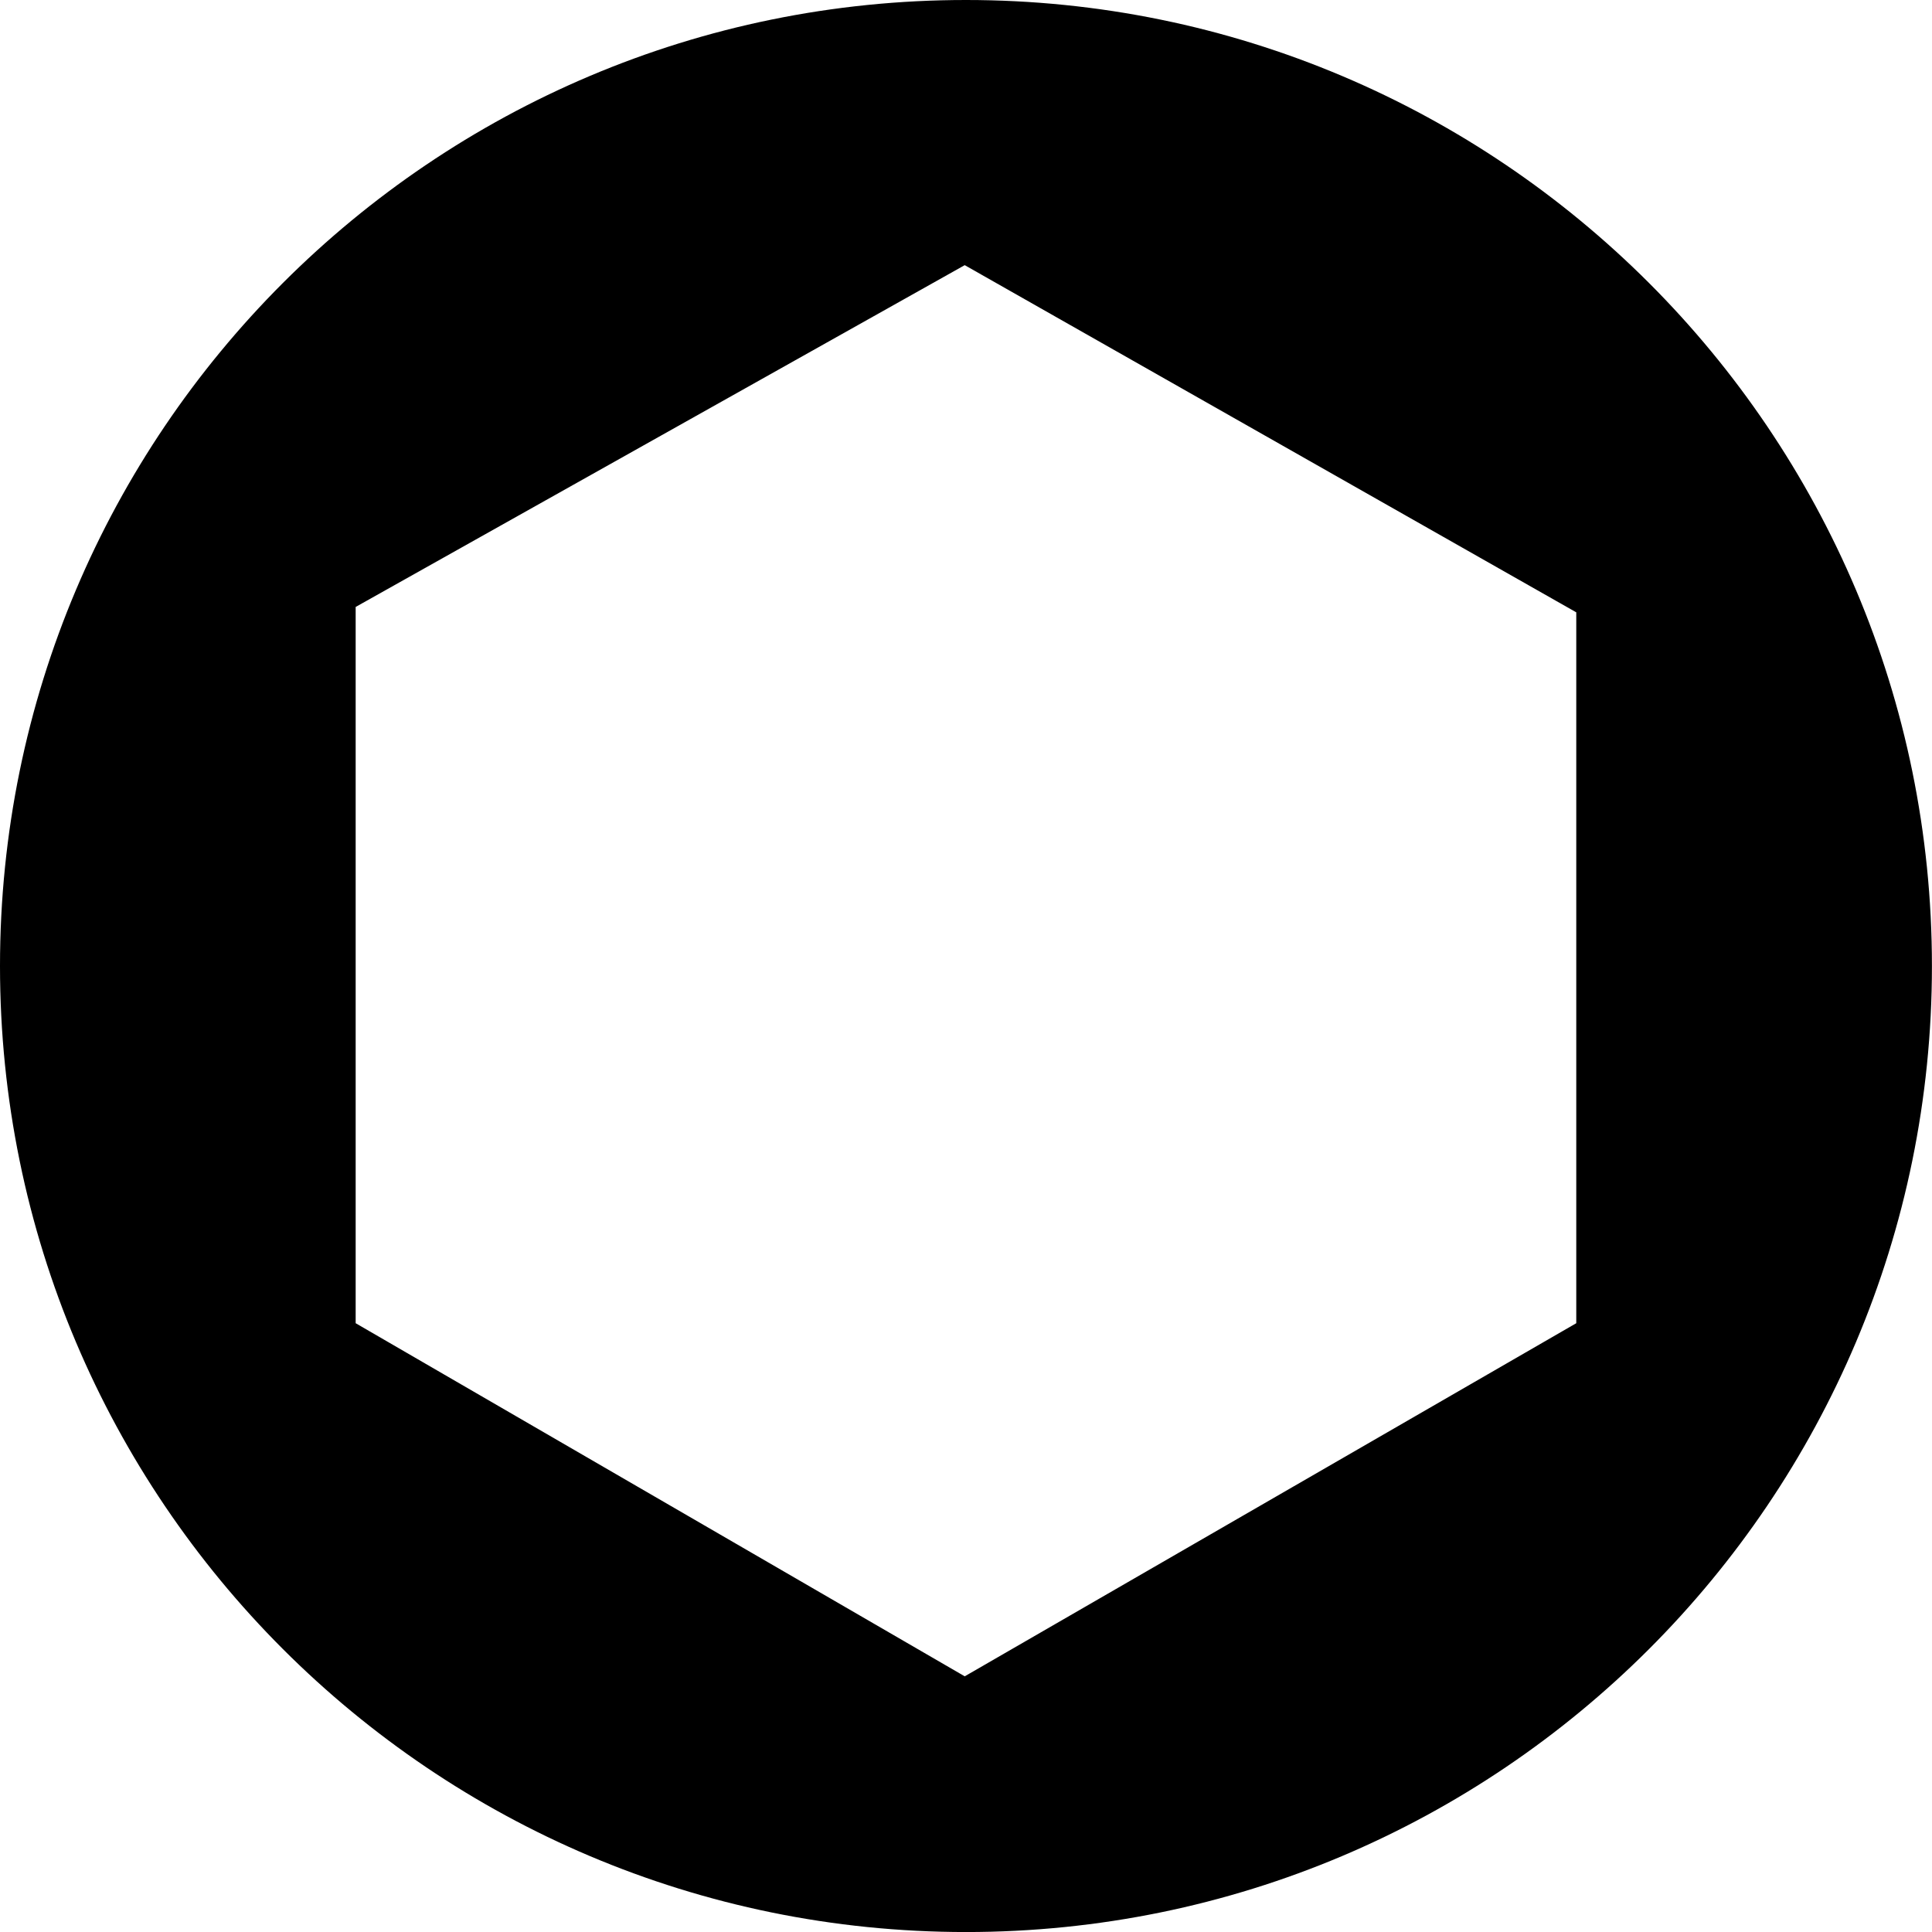 <?xml version="1.0" encoding="utf-8"?>
<!-- Generator: Adobe Illustrator 16.0.4, SVG Export Plug-In . SVG Version: 6.00 Build 0)  -->
<!DOCTYPE svg PUBLIC "-//W3C//DTD SVG 1.1//EN" "http://www.w3.org/Graphics/SVG/1.1/DTD/svg11.dtd">
<svg version="1.1" id="Ebene_1" xmlns:x="http://ns.adobe.com/Extensibility/1.0/" xmlns:i="http://ns.adobe.com/AdobeIllustrator/10.0/" xmlns:graph="http://ns.adobe.com/Graphs/1.0/"
	 xmlns="http://www.w3.org/2000/svg" xmlns:xlink="http://www.w3.org/1999/xlink" x="0px" y="0px" width="18px"
	 height="18px" viewBox="0 0 56.695 56.695" enable-background="new 0 0 56.695 56.695" xml:space="preserve">
<path fill="#000000" d="M0,28.348C0,12.693,12.691,0,28.346,0c15.656,0,28.347,12.693,28.347,28.348
	c0,15.656-12.691,28.348-28.347,28.348C12.691,56.695,0,44.004,0,28.348z M28.31,49.192L46.256,38.83V17.969L28.31,7.781
	l-17.873,10.03V38.83L28.31,49.192"/>
</svg>
